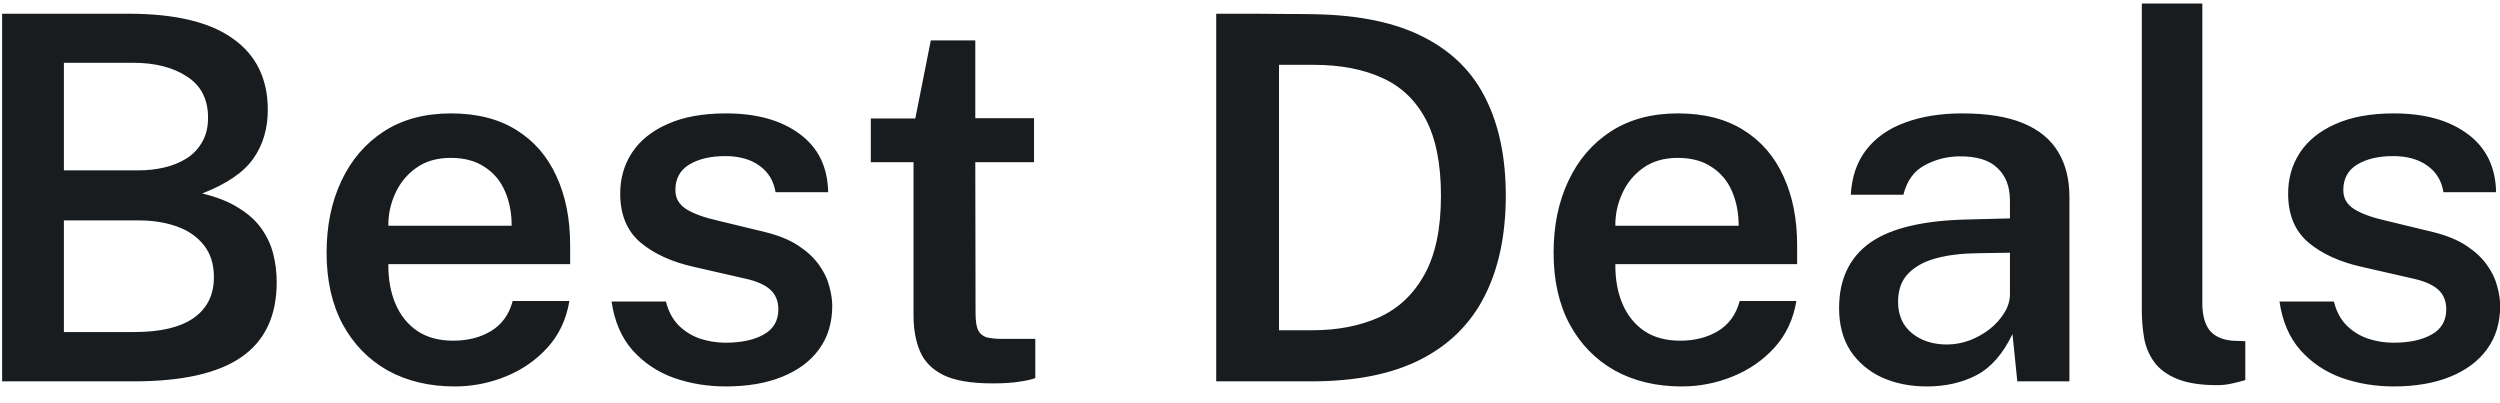 <svg width="118" height="19" viewBox="0 0 118 19" fill="none" xmlns="http://www.w3.org/2000/svg">
<path d="M0.1 18V0.648H6.064C8.264 0.648 9.908 1.04 10.996 1.824C12.092 2.6 12.64 3.72 12.64 5.184C12.64 6.072 12.412 6.84 11.956 7.488C11.5 8.136 10.696 8.684 9.544 9.132C10.248 9.3 10.828 9.532 11.284 9.828C11.748 10.116 12.108 10.448 12.364 10.824C12.62 11.192 12.8 11.588 12.904 12.012C13.008 12.436 13.06 12.872 13.06 13.32C13.06 14.904 12.508 16.08 11.404 16.848C10.308 17.616 8.608 18 6.304 18H0.1ZM3.016 15.672H6.34C7.572 15.672 8.504 15.452 9.136 15.012C9.776 14.564 10.096 13.92 10.096 13.08C10.096 12.472 9.94 11.972 9.628 11.58C9.316 11.18 8.892 10.884 8.356 10.692C7.82 10.5 7.22 10.404 6.556 10.404H3.016V15.672ZM3.016 8.04H6.556C6.964 8.04 7.36 7.996 7.744 7.908C8.128 7.82 8.476 7.68 8.788 7.488C9.1 7.296 9.348 7.04 9.532 6.72C9.724 6.4 9.82 6.012 9.82 5.556C9.82 4.684 9.488 4.036 8.824 3.612C8.168 3.18 7.324 2.964 6.292 2.964H3.016V8.04ZM18.331 12.468C18.323 13.172 18.435 13.796 18.667 14.34C18.899 14.884 19.243 15.312 19.699 15.624C20.155 15.928 20.719 16.08 21.391 16.08C22.079 16.08 22.675 15.928 23.179 15.624C23.691 15.312 24.031 14.84 24.199 14.208H26.875C26.731 15.072 26.387 15.804 25.843 16.404C25.299 17.004 24.639 17.46 23.863 17.772C23.095 18.084 22.295 18.24 21.463 18.24C20.263 18.24 19.207 17.988 18.295 17.484C17.391 16.972 16.683 16.244 16.171 15.3C15.667 14.356 15.415 13.232 15.415 11.928C15.415 10.656 15.647 9.528 16.111 8.544C16.575 7.552 17.243 6.772 18.115 6.204C18.995 5.636 20.051 5.352 21.283 5.352C22.507 5.352 23.535 5.612 24.367 6.132C25.207 6.652 25.839 7.38 26.263 8.316C26.695 9.244 26.911 10.332 26.911 11.58V12.468H18.331ZM18.331 10.656H24.151C24.151 10.056 24.047 9.516 23.839 9.036C23.631 8.548 23.311 8.164 22.879 7.884C22.455 7.596 21.919 7.452 21.271 7.452C20.631 7.452 20.091 7.608 19.651 7.92C19.211 8.232 18.879 8.636 18.655 9.132C18.431 9.62 18.323 10.128 18.331 10.656ZM34.254 18.24C33.39 18.24 32.57 18.104 31.794 17.832C31.026 17.552 30.378 17.116 29.85 16.524C29.33 15.932 29.002 15.168 28.866 14.232H31.434C31.546 14.688 31.742 15.06 32.022 15.348C32.31 15.636 32.65 15.848 33.042 15.984C33.434 16.112 33.834 16.176 34.242 16.176C34.986 16.176 35.586 16.048 36.042 15.792C36.506 15.536 36.738 15.14 36.738 14.604C36.738 14.212 36.61 13.9 36.354 13.668C36.098 13.436 35.69 13.26 35.13 13.14L32.766 12.6C31.718 12.368 30.874 11.984 30.234 11.448C29.602 10.912 29.282 10.156 29.274 9.18C29.266 8.444 29.45 7.788 29.826 7.212C30.202 6.636 30.762 6.184 31.506 5.856C32.25 5.52 33.17 5.352 34.266 5.352C35.714 5.352 36.874 5.676 37.746 6.324C38.618 6.964 39.066 7.88 39.09 9.072H36.606C36.518 8.536 36.266 8.12 35.85 7.824C35.434 7.52 34.894 7.368 34.23 7.368C33.542 7.368 32.978 7.5 32.538 7.764C32.098 8.028 31.878 8.432 31.878 8.976C31.878 9.352 32.046 9.648 32.382 9.864C32.718 10.08 33.222 10.264 33.894 10.416L36.126 10.956C36.766 11.116 37.29 11.332 37.698 11.604C38.106 11.876 38.426 12.176 38.658 12.504C38.89 12.824 39.05 13.156 39.138 13.5C39.234 13.836 39.282 14.148 39.282 14.436C39.282 15.236 39.074 15.92 38.658 16.488C38.25 17.048 37.67 17.48 36.918 17.784C36.166 18.088 35.278 18.24 34.254 18.24ZM48.806 7.656H46.034L46.046 14.772C46.046 15.14 46.086 15.412 46.166 15.588C46.254 15.756 46.39 15.868 46.574 15.924C46.766 15.972 47.022 15.996 47.342 15.996H48.866V17.844C48.706 17.908 48.462 17.964 48.134 18.012C47.814 18.068 47.382 18.096 46.838 18.096C45.854 18.096 45.09 17.968 44.546 17.712C44.01 17.448 43.638 17.076 43.43 16.596C43.222 16.116 43.118 15.544 43.118 14.88V7.656H41.102V5.592H43.202L43.934 1.908H46.034V5.58H48.806V7.656ZM57.405 0.648C57.477 0.648 57.689 0.648 58.041 0.648C58.393 0.648 58.809 0.648 59.289 0.648C59.777 0.648 60.269 0.652 60.765 0.66C61.269 0.66 61.705 0.664 62.073 0.672C64.185 0.712 65.901 1.076 67.221 1.764C68.549 2.444 69.521 3.416 70.137 4.68C70.761 5.936 71.073 7.452 71.073 9.228C71.073 11.084 70.741 12.664 70.077 13.968C69.421 15.272 68.413 16.272 67.053 16.968C65.701 17.656 63.981 18 61.893 18H57.405V0.648ZM60.369 3.06V15.588H61.941C63.133 15.588 64.185 15.384 65.097 14.976C66.009 14.56 66.721 13.888 67.233 12.96C67.753 12.032 68.013 10.792 68.013 9.24C68.013 7.736 67.773 6.532 67.293 5.628C66.813 4.724 66.125 4.072 65.229 3.672C64.333 3.264 63.261 3.06 62.013 3.06H60.369ZM76.245 12.468C76.237 13.172 76.349 13.796 76.581 14.34C76.813 14.884 77.157 15.312 77.613 15.624C78.069 15.928 78.633 16.08 79.305 16.08C79.993 16.08 80.589 15.928 81.093 15.624C81.605 15.312 81.945 14.84 82.113 14.208H84.789C84.645 15.072 84.301 15.804 83.757 16.404C83.213 17.004 82.553 17.46 81.777 17.772C81.009 18.084 80.209 18.24 79.377 18.24C78.177 18.24 77.121 17.988 76.209 17.484C75.305 16.972 74.597 16.244 74.085 15.3C73.581 14.356 73.329 13.232 73.329 11.928C73.329 10.656 73.561 9.528 74.025 8.544C74.489 7.552 75.157 6.772 76.029 6.204C76.909 5.636 77.965 5.352 79.197 5.352C80.421 5.352 81.449 5.612 82.281 6.132C83.121 6.652 83.753 7.38 84.177 8.316C84.609 9.244 84.825 10.332 84.825 11.58V12.468H76.245ZM76.245 10.656H82.065C82.065 10.056 81.961 9.516 81.753 9.036C81.545 8.548 81.225 8.164 80.793 7.884C80.369 7.596 79.833 7.452 79.185 7.452C78.545 7.452 78.005 7.608 77.565 7.92C77.125 8.232 76.793 8.636 76.569 9.132C76.345 9.62 76.237 10.128 76.245 10.656ZM90.945 18.24C90.153 18.24 89.441 18.096 88.809 17.808C88.185 17.512 87.693 17.092 87.333 16.548C86.981 15.996 86.805 15.328 86.805 14.544C86.805 13.176 87.297 12.144 88.281 11.448C89.273 10.752 90.853 10.388 93.021 10.356L94.869 10.308V9.468C94.869 8.812 94.673 8.3 94.281 7.932C93.897 7.556 93.297 7.372 92.481 7.38C91.881 7.388 91.329 7.532 90.825 7.812C90.329 8.084 90.001 8.544 89.841 9.192H87.357C87.405 8.344 87.649 7.636 88.089 7.068C88.537 6.492 89.149 6.064 89.925 5.784C90.701 5.496 91.597 5.352 92.613 5.352C93.797 5.352 94.761 5.508 95.505 5.82C96.249 6.132 96.797 6.584 97.149 7.176C97.501 7.76 97.677 8.468 97.677 9.3V18H95.217L94.989 15.768C94.541 16.704 93.973 17.352 93.285 17.712C92.605 18.064 91.825 18.24 90.945 18.24ZM91.893 16.26C92.253 16.26 92.609 16.196 92.961 16.068C93.313 15.932 93.633 15.752 93.921 15.528C94.209 15.296 94.437 15.04 94.605 14.76C94.781 14.48 94.869 14.188 94.869 13.884V11.928L93.345 11.952C92.593 11.96 91.937 12.04 91.377 12.192C90.817 12.344 90.377 12.588 90.057 12.924C89.745 13.252 89.589 13.692 89.589 14.244C89.589 14.876 89.809 15.372 90.249 15.732C90.689 16.084 91.237 16.26 91.893 16.26ZM104.67 18.18C103.87 18.18 103.23 18.08 102.75 17.88C102.27 17.68 101.91 17.412 101.67 17.076C101.43 16.74 101.274 16.364 101.201 15.948C101.13 15.524 101.094 15.092 101.094 14.652V0.168H103.95V14.316C103.95 14.852 104.058 15.268 104.274 15.564C104.498 15.86 104.858 16.032 105.354 16.08L105.978 16.104V17.94C105.762 18.004 105.542 18.06 105.318 18.108C105.094 18.156 104.878 18.18 104.67 18.18ZM112.98 18.24C112.116 18.24 111.296 18.104 110.52 17.832C109.752 17.552 109.104 17.116 108.576 16.524C108.056 15.932 107.728 15.168 107.592 14.232H110.16C110.272 14.688 110.468 15.06 110.748 15.348C111.036 15.636 111.376 15.848 111.768 15.984C112.16 16.112 112.56 16.176 112.968 16.176C113.712 16.176 114.312 16.048 114.768 15.792C115.232 15.536 115.464 15.14 115.464 14.604C115.464 14.212 115.336 13.9 115.08 13.668C114.824 13.436 114.416 13.26 113.856 13.14L111.492 12.6C110.444 12.368 109.6 11.984 108.96 11.448C108.328 10.912 108.008 10.156 108 9.18C107.992 8.444 108.176 7.788 108.552 7.212C108.928 6.636 109.488 6.184 110.232 5.856C110.976 5.52 111.896 5.352 112.992 5.352C114.44 5.352 115.6 5.676 116.472 6.324C117.344 6.964 117.792 7.88 117.816 9.072H115.332C115.244 8.536 114.992 8.12 114.576 7.824C114.16 7.52 113.62 7.368 112.956 7.368C112.268 7.368 111.704 7.5 111.264 7.764C110.824 8.028 110.604 8.432 110.604 8.976C110.604 9.352 110.772 9.648 111.108 9.864C111.444 10.08 111.948 10.264 112.62 10.416L114.852 10.956C115.492 11.116 116.016 11.332 116.424 11.604C116.832 11.876 117.152 12.176 117.384 12.504C117.616 12.824 117.776 13.156 117.864 13.5C117.96 13.836 118.008 14.148 118.008 14.436C118.008 15.236 117.8 15.92 117.384 16.488C116.976 17.048 116.396 17.48 115.644 17.784C114.892 18.088 114.004 18.24 112.98 18.24Z" fill="#191C1F"/>
</svg>
